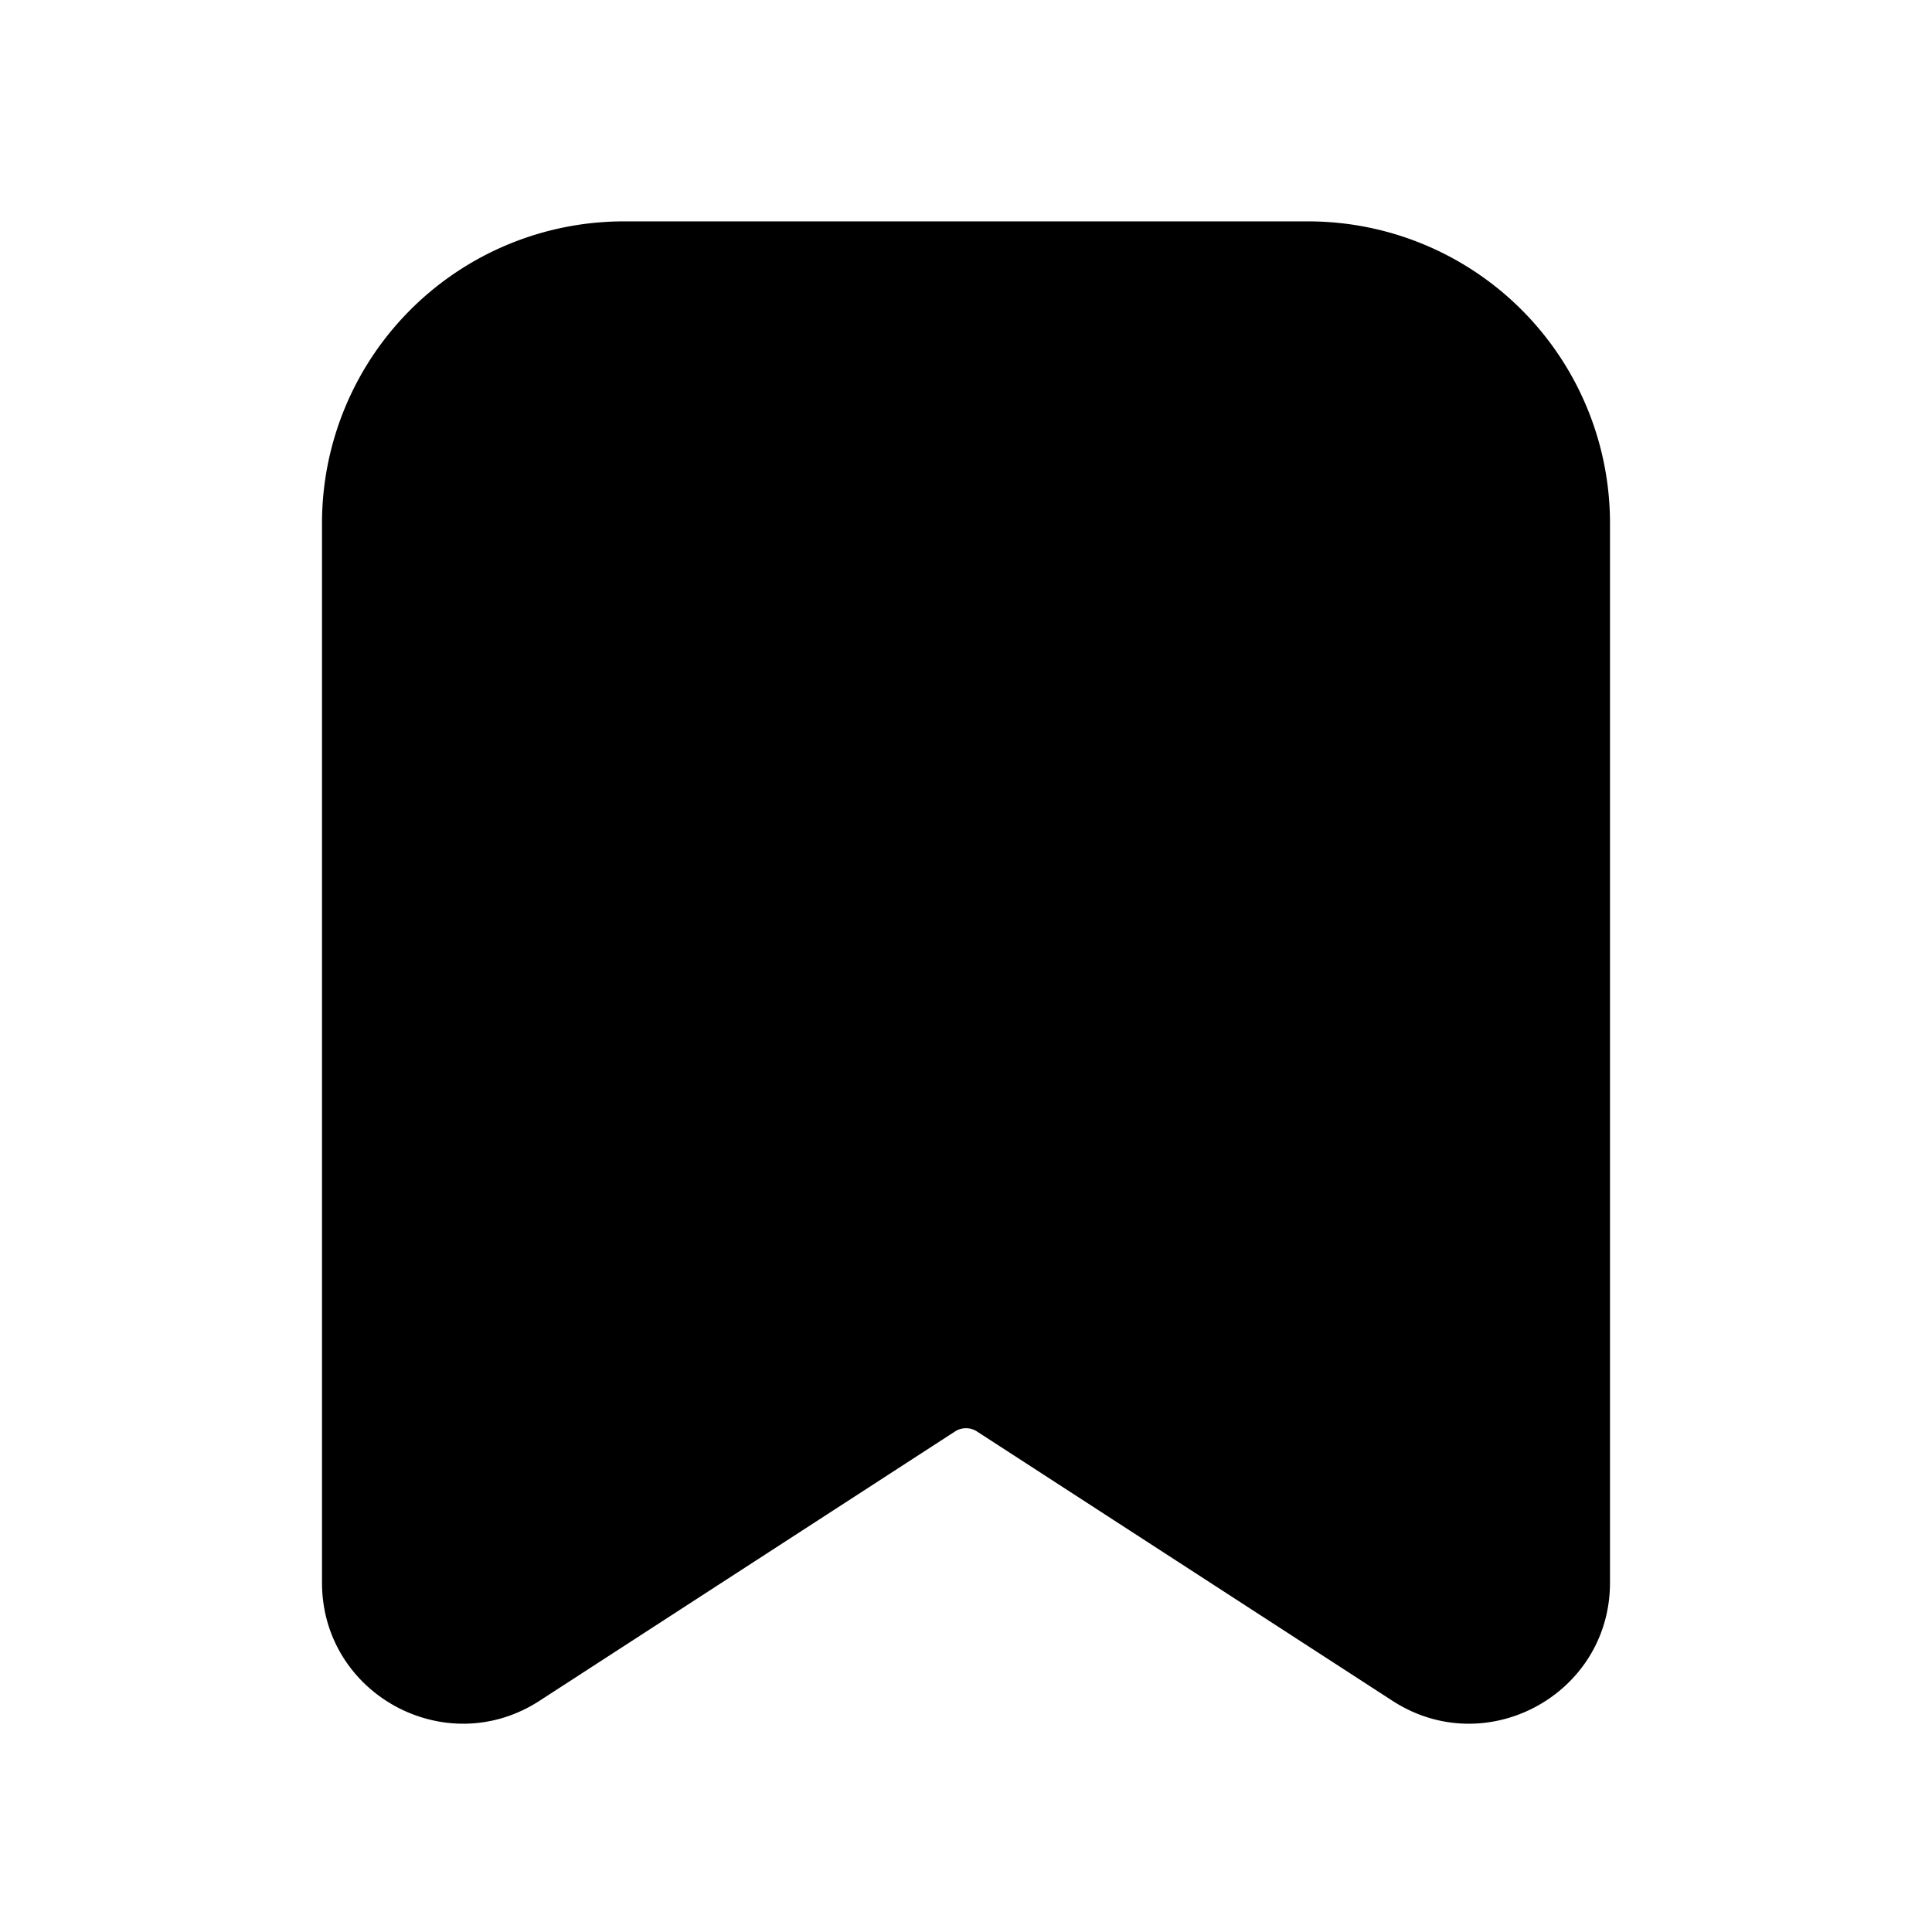 <svg width="24" height="24" viewBox="0 0 24 24" fill="none" xmlns="http://www.w3.org/2000/svg"><path fill-rule="evenodd" clip-rule="evenodd" d="M7.75 2.75A3.75 3.75 0 004 6.5v13.16c0 1.387 1.538 2.223 2.702 1.468l5.162-3.346a.25.25 0 01.272 0l5.162 3.346c1.164.755 2.702-.08 2.702-1.468V6.5a3.75 3.75 0 00-3.75-3.75h-8.5z" fill="currentColor"/></svg>